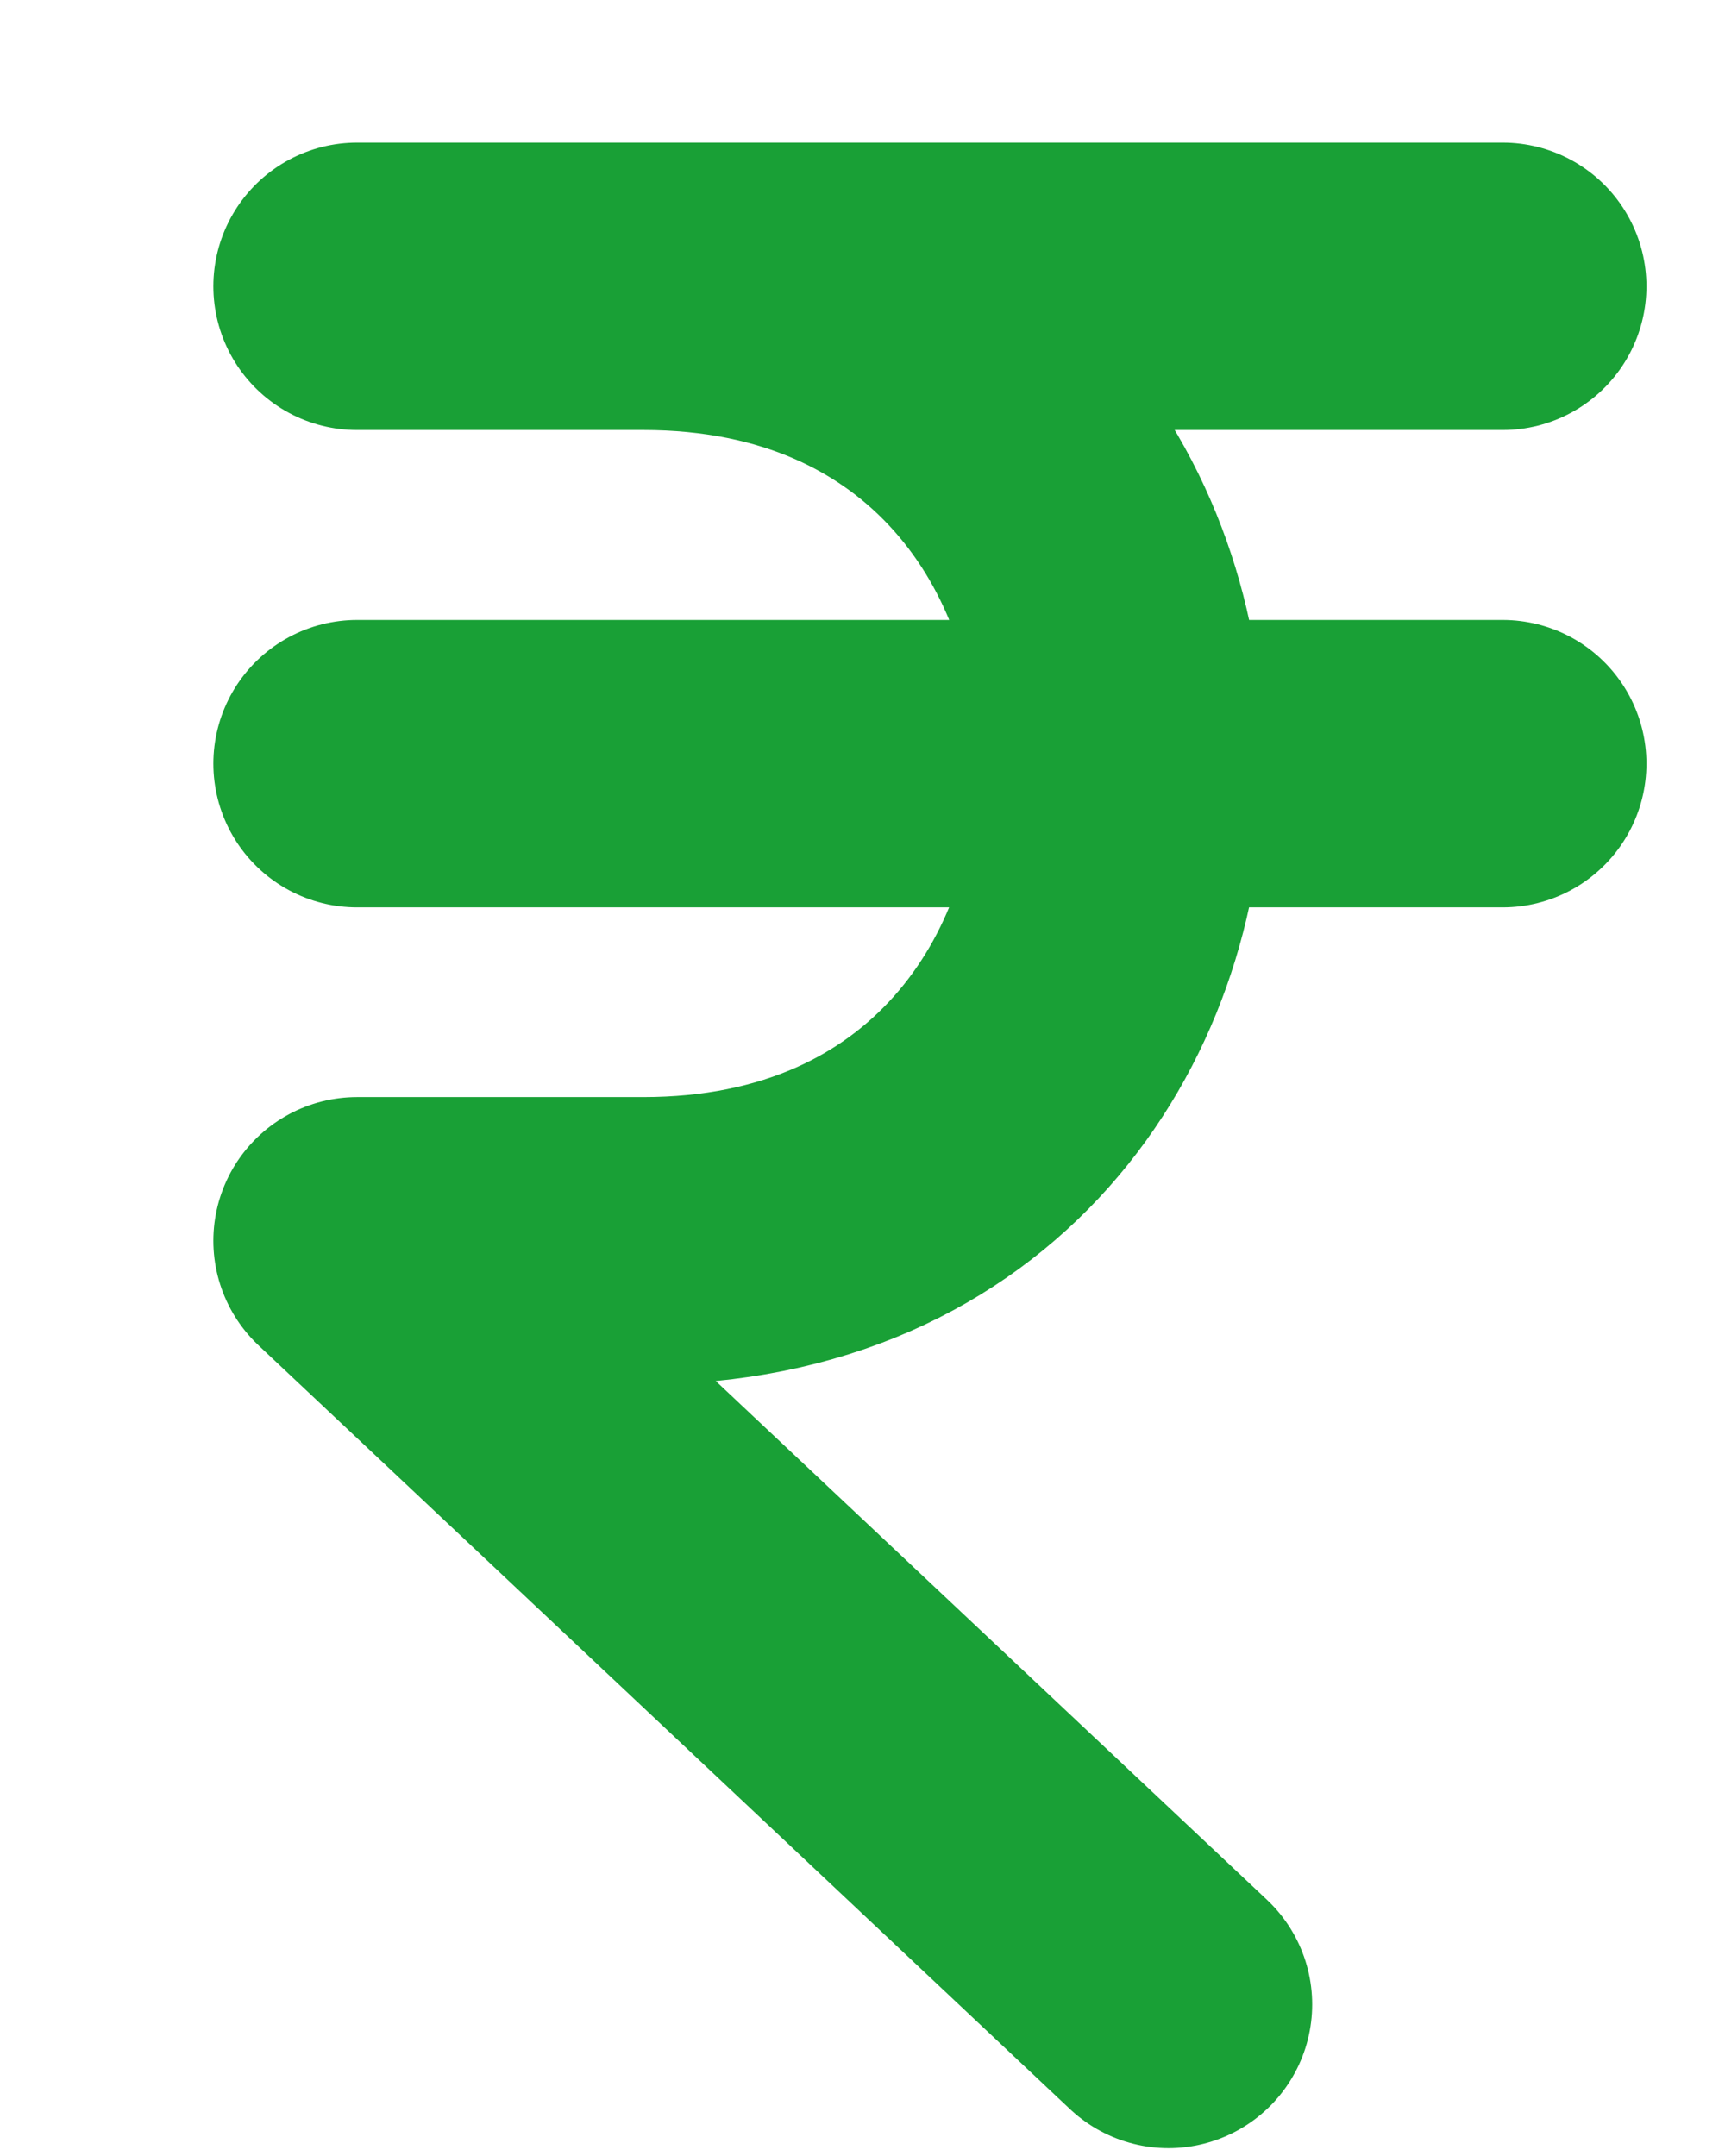 <svg width="8" height="10" viewBox="0 0 8 10" fill="none" xmlns="http://www.w3.org/2000/svg">
<path d="M2.984 5.755C5.936 5.755 5.936 1.328 2.984 1.328M1.656 1.328H6.969H1.656ZM1.656 3.542H6.969H1.656ZM1.656 5.755L5.419 9.297L1.656 5.755ZM1.656 5.755H2.984H1.656Z" stroke="#19A036" stroke-width="1.333" stroke-linecap="round" stroke-linejoin="round"/>
</svg>
